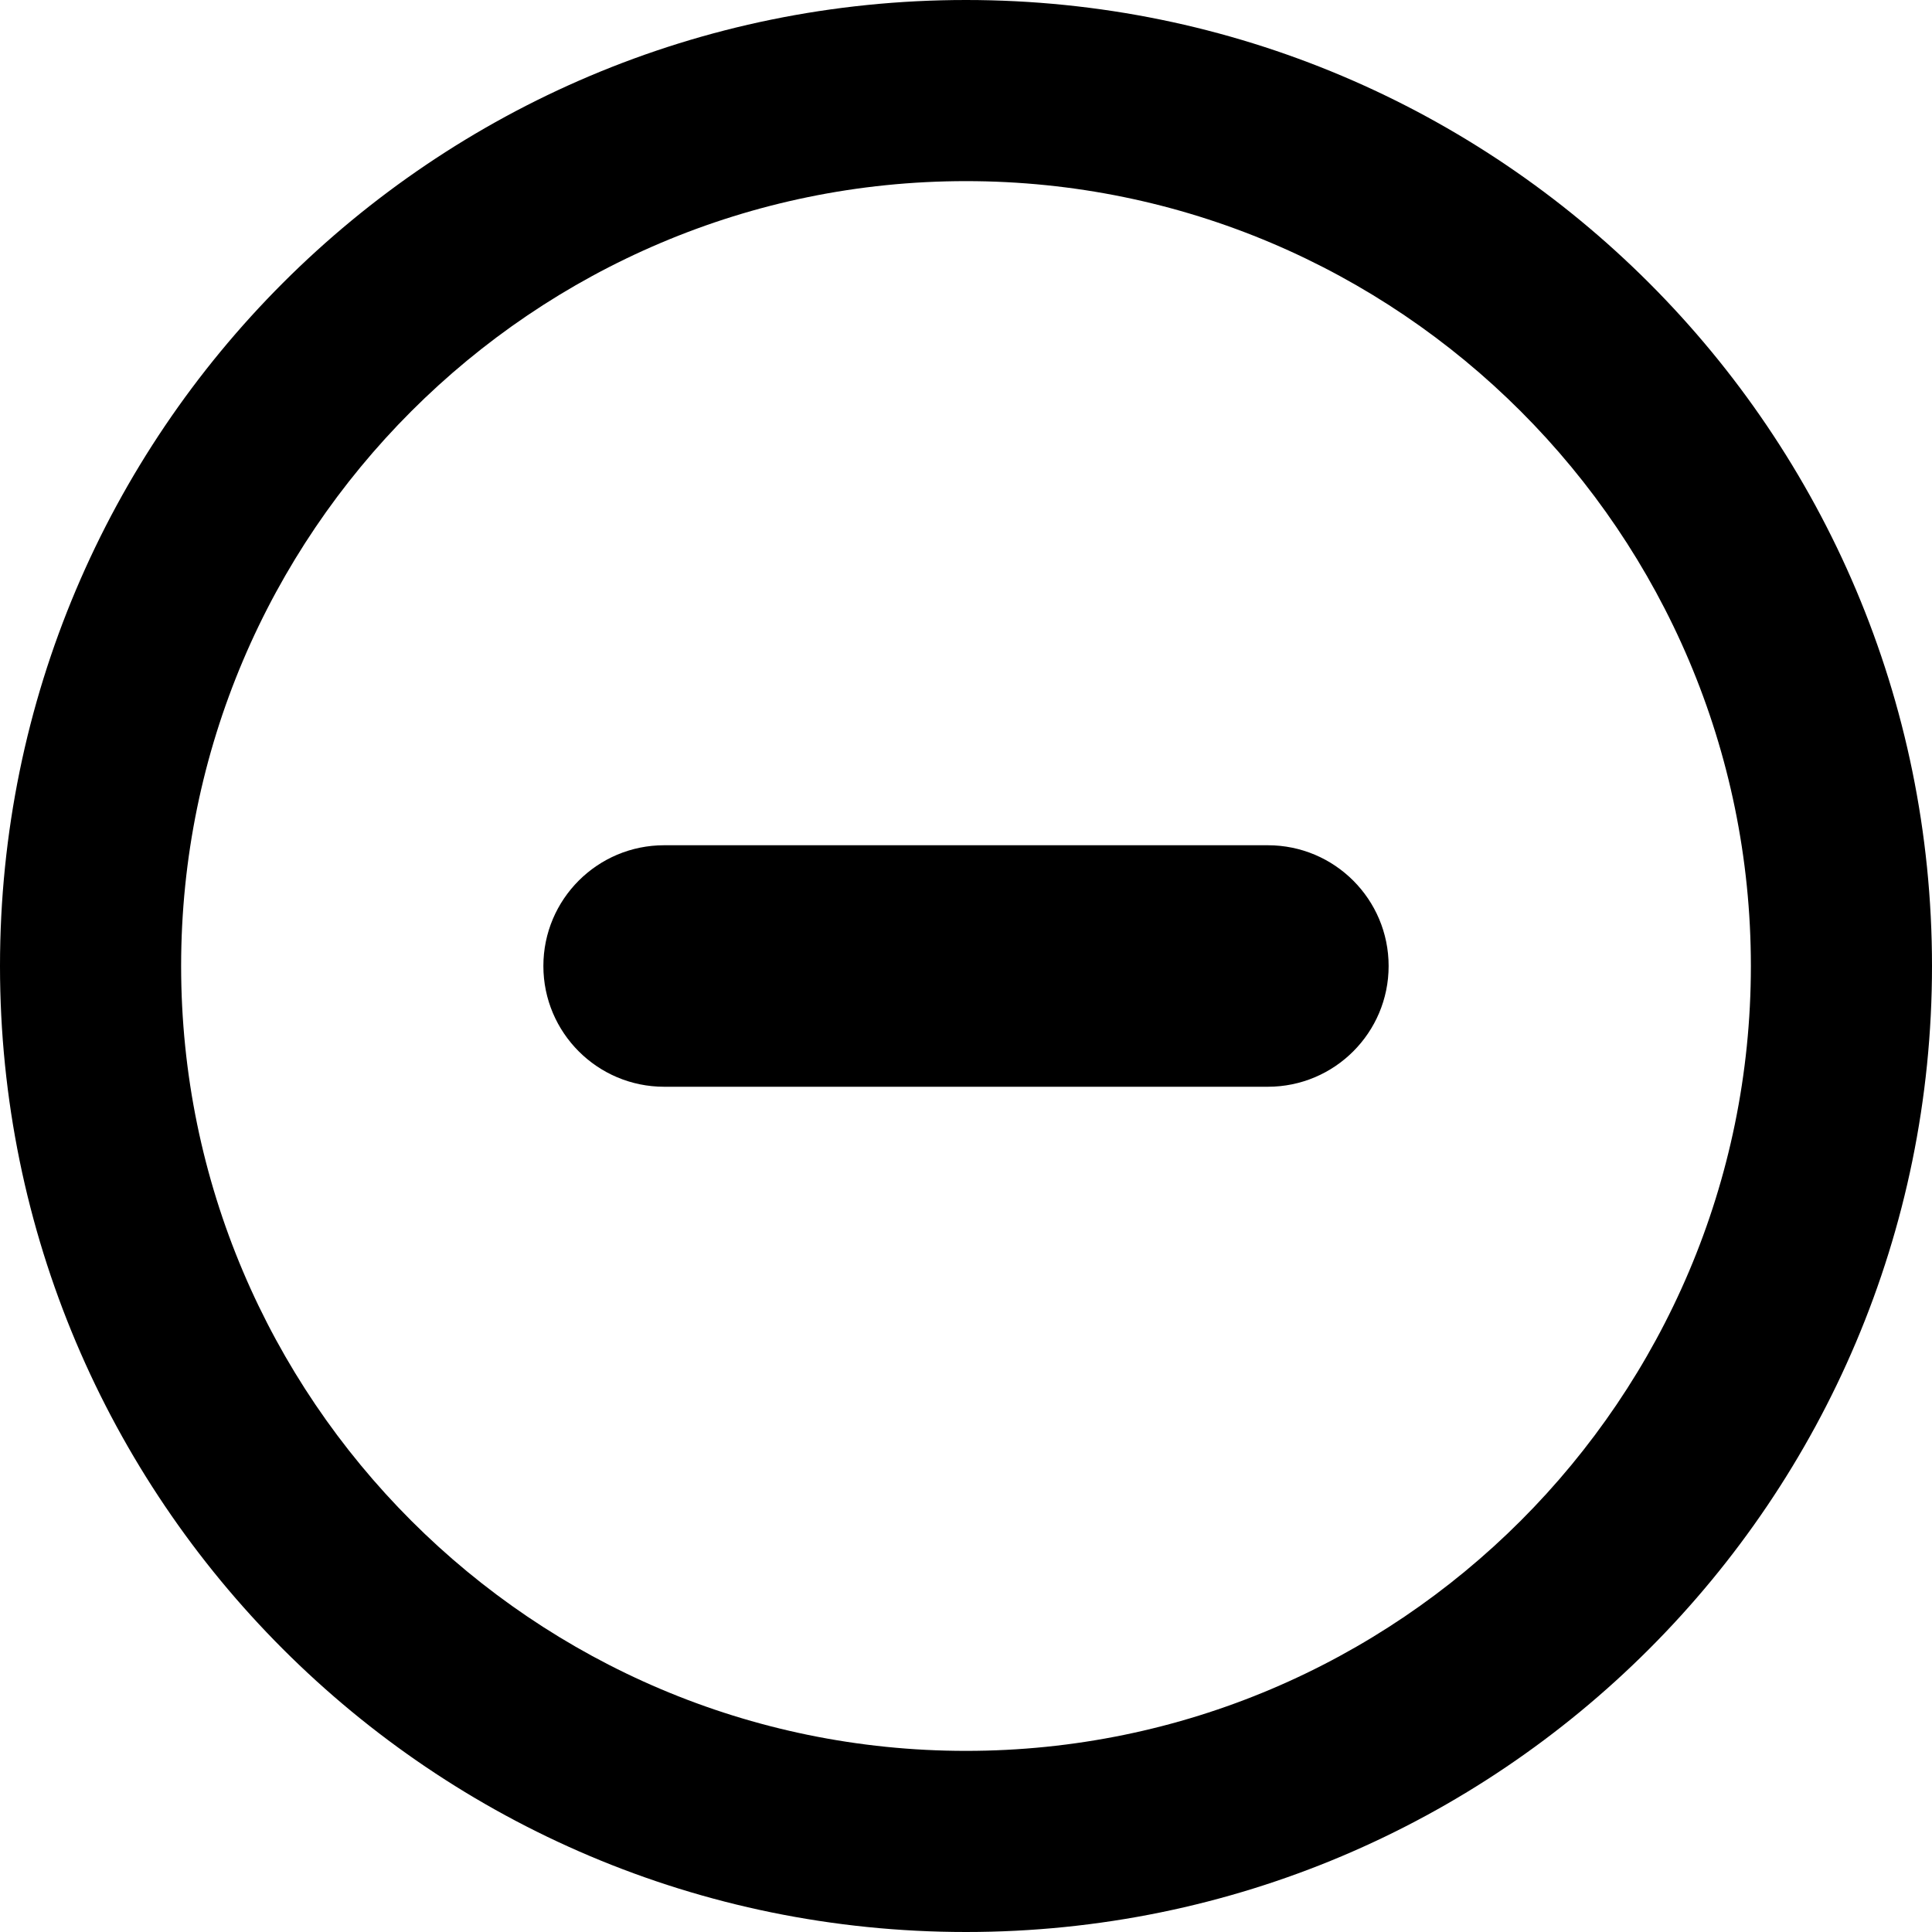 <?xml version="1.0" encoding="iso-8859-1"?>
<!-- Generator: Adobe Illustrator 16.0.0, SVG Export Plug-In . SVG Version: 6.00 Build 0)  -->
<!DOCTYPE svg PUBLIC "-//W3C//DTD SVG 1.1//EN" "http://www.w3.org/Graphics/SVG/1.1/DTD/svg11.dtd">
<svg version="1.1" id="Capa_1" xmlns="http://www.w3.org/2000/svg" xmlns:xlink="http://www.w3.org/1999/xlink" x="0px" y="0px"
	 width="612px" height="612px" viewBox="0 0 612 612" style="enable-background:new 0 0 612 612;" xml:space="preserve">
<g>
	<g id="Remove">
		<g>
			<path d="M401.625,267.75h-191.25c-21.114,0-38.25,17.117-38.25,38.25c0,21.114,17.136,38.25,38.25,38.25h191.25
				c21.114,0,38.25-17.136,38.25-38.25S422.758,267.75,401.625,267.75z M306,0C136.992,0,0,136.992,0,306s136.992,306,306,306
				s306-136.992,306-306S475.008,0,306,0z M306,554.625C168.912,554.625,57.375,443.088,57.375,306S168.912,57.375,306,57.375
				S554.625,168.912,554.625,306S443.088,554.625,306,554.625z"/>
		</g>
	</g>
</g>
<g>
</g>
<g>
</g>
<g>
</g>
<g>
</g>
<g>
</g>
<g>
</g>
<g>
</g>
<g>
</g>
<g>
</g>
<g>
</g>
<g>
</g>
<g>
</g>
<g>
</g>
<g>
</g>
<g>
</g>
</svg>
